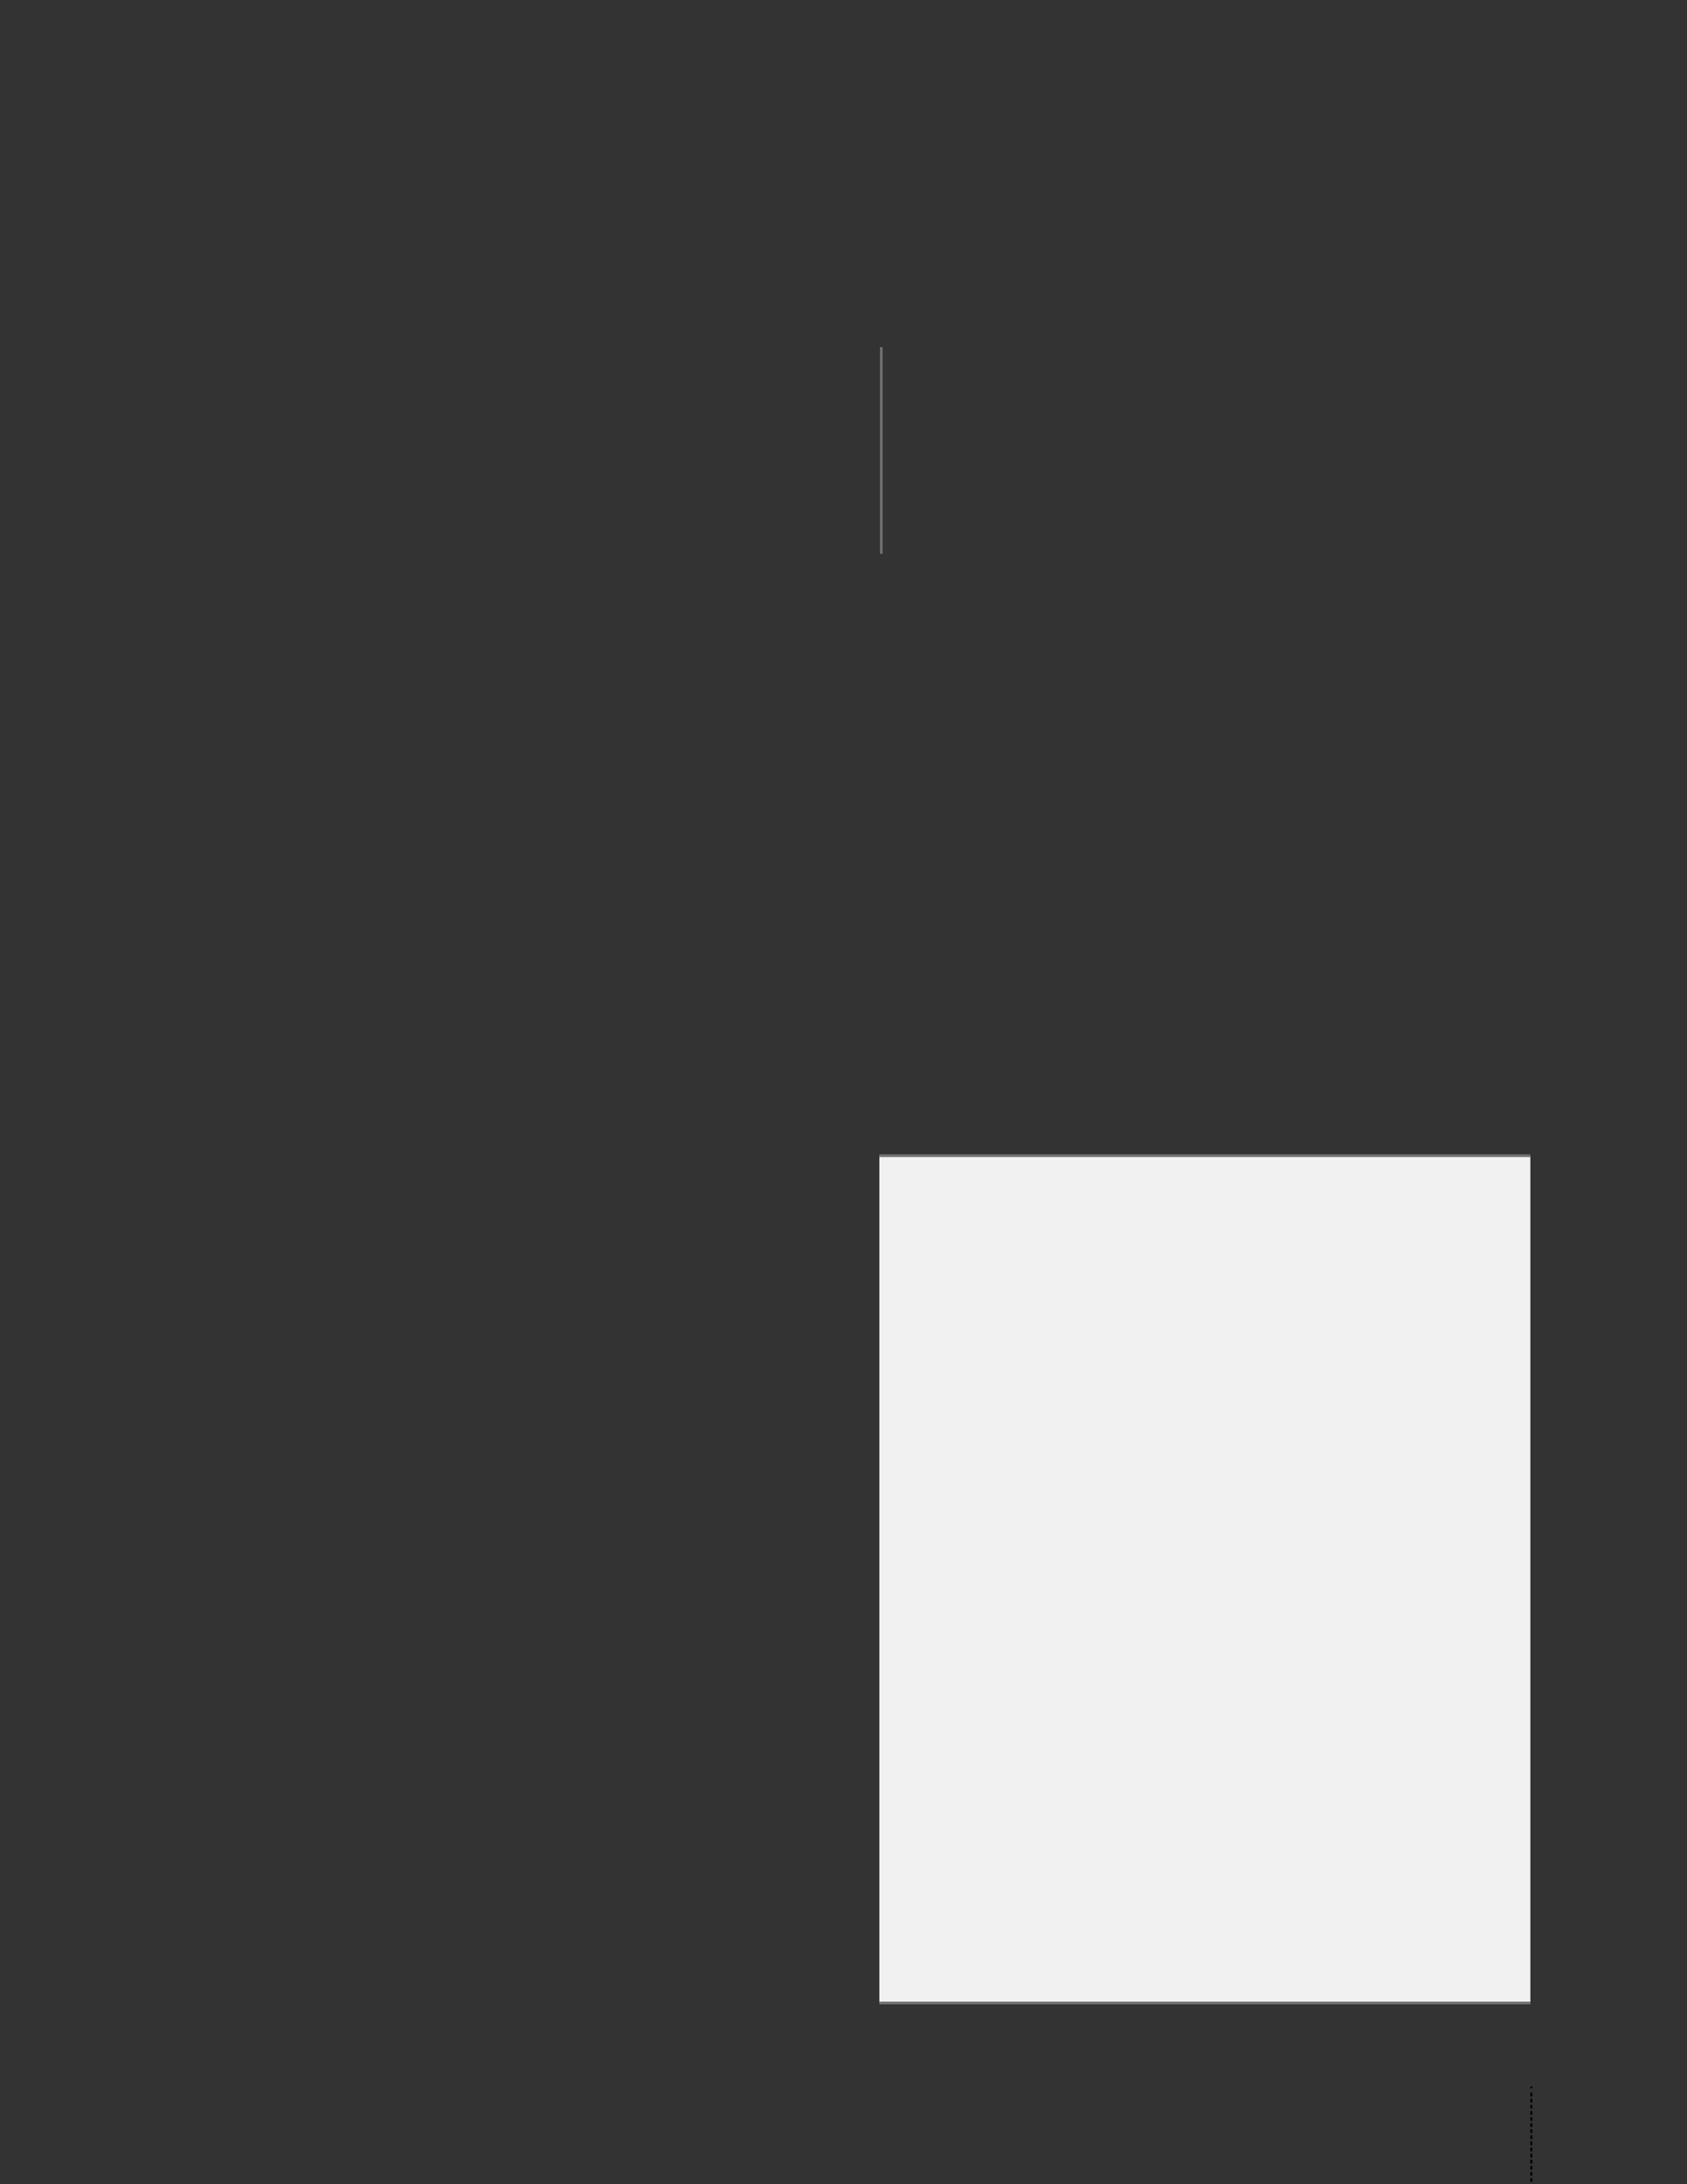 <svg xmlns="http://www.w3.org/2000/svg" xmlns:xlink="http://www.w3.org/1999/xlink" id="body_5" preserveAspectRatio="xMinYMin meet" viewBox="0 0 816 1056"><rect x="0" y="0" width="816" height="1056" fill="#333333" stroke="none"/><defs><clipPath id="1"><path id="" clip-rule="evenodd" transform="matrix(1 0 0 1 0 0)" d="M0 792L0 0L0 0L612 0L612 0L612 792L612 792L0 792z" /></clipPath><clipPath id="2"><path id="" clip-rule="evenodd" transform="matrix(1 0 0 1 0 0)" d="M0 0L612 0L612 0L612 792L612 792L0 792z" /></clipPath></defs><g transform="matrix(1.333 0 0 1.333 0 0)"><g clip-path="url(#1)"><path id="1779" transform="matrix(1 0 0 -1 0 792)" d="M319.795 591.129L319.795 666.129" stroke="#6D6E70" stroke-width="1" fill="none" /><path id="1780" transform="matrix(1 0 0 -1 0 792)" d="M319.087 65.507L555.307 65.507L555.307 372.861L319.087 372.861z" stroke="none" fill="#F1F1F2" fill-rule="nonzero" /><path id="1781" transform="matrix(1 0 0 -1 0 792)" d="M555.307 65.507L319.087 65.507" stroke="#6D6E70" stroke-width="1" fill="none" /><path id="1782" transform="matrix(1 0 0 -1 0 792)" d="M319.087 372.861L555.307 372.861" stroke="#6D6E70" stroke-width="1" fill="none" /><g clip-path="url(#2)"><path id="4016" transform="matrix(1 0 0 -1 0 792)" d="M555.661 32.702L555.661 -12.691" stroke="#000000" stroke-width="0.75" stroke-linecap="round" stroke-dasharray="0.75,1.464" fill="none" /><path id="4017" transform="matrix(1 0 0 -1 0 792)" d="M555.661 -13.799L555.661 -13.799M555.661 34.916L555.661 34.916" stroke="#000000" stroke-width="0.75" stroke-linecap="round" fill="none" /></g></g></g></svg>